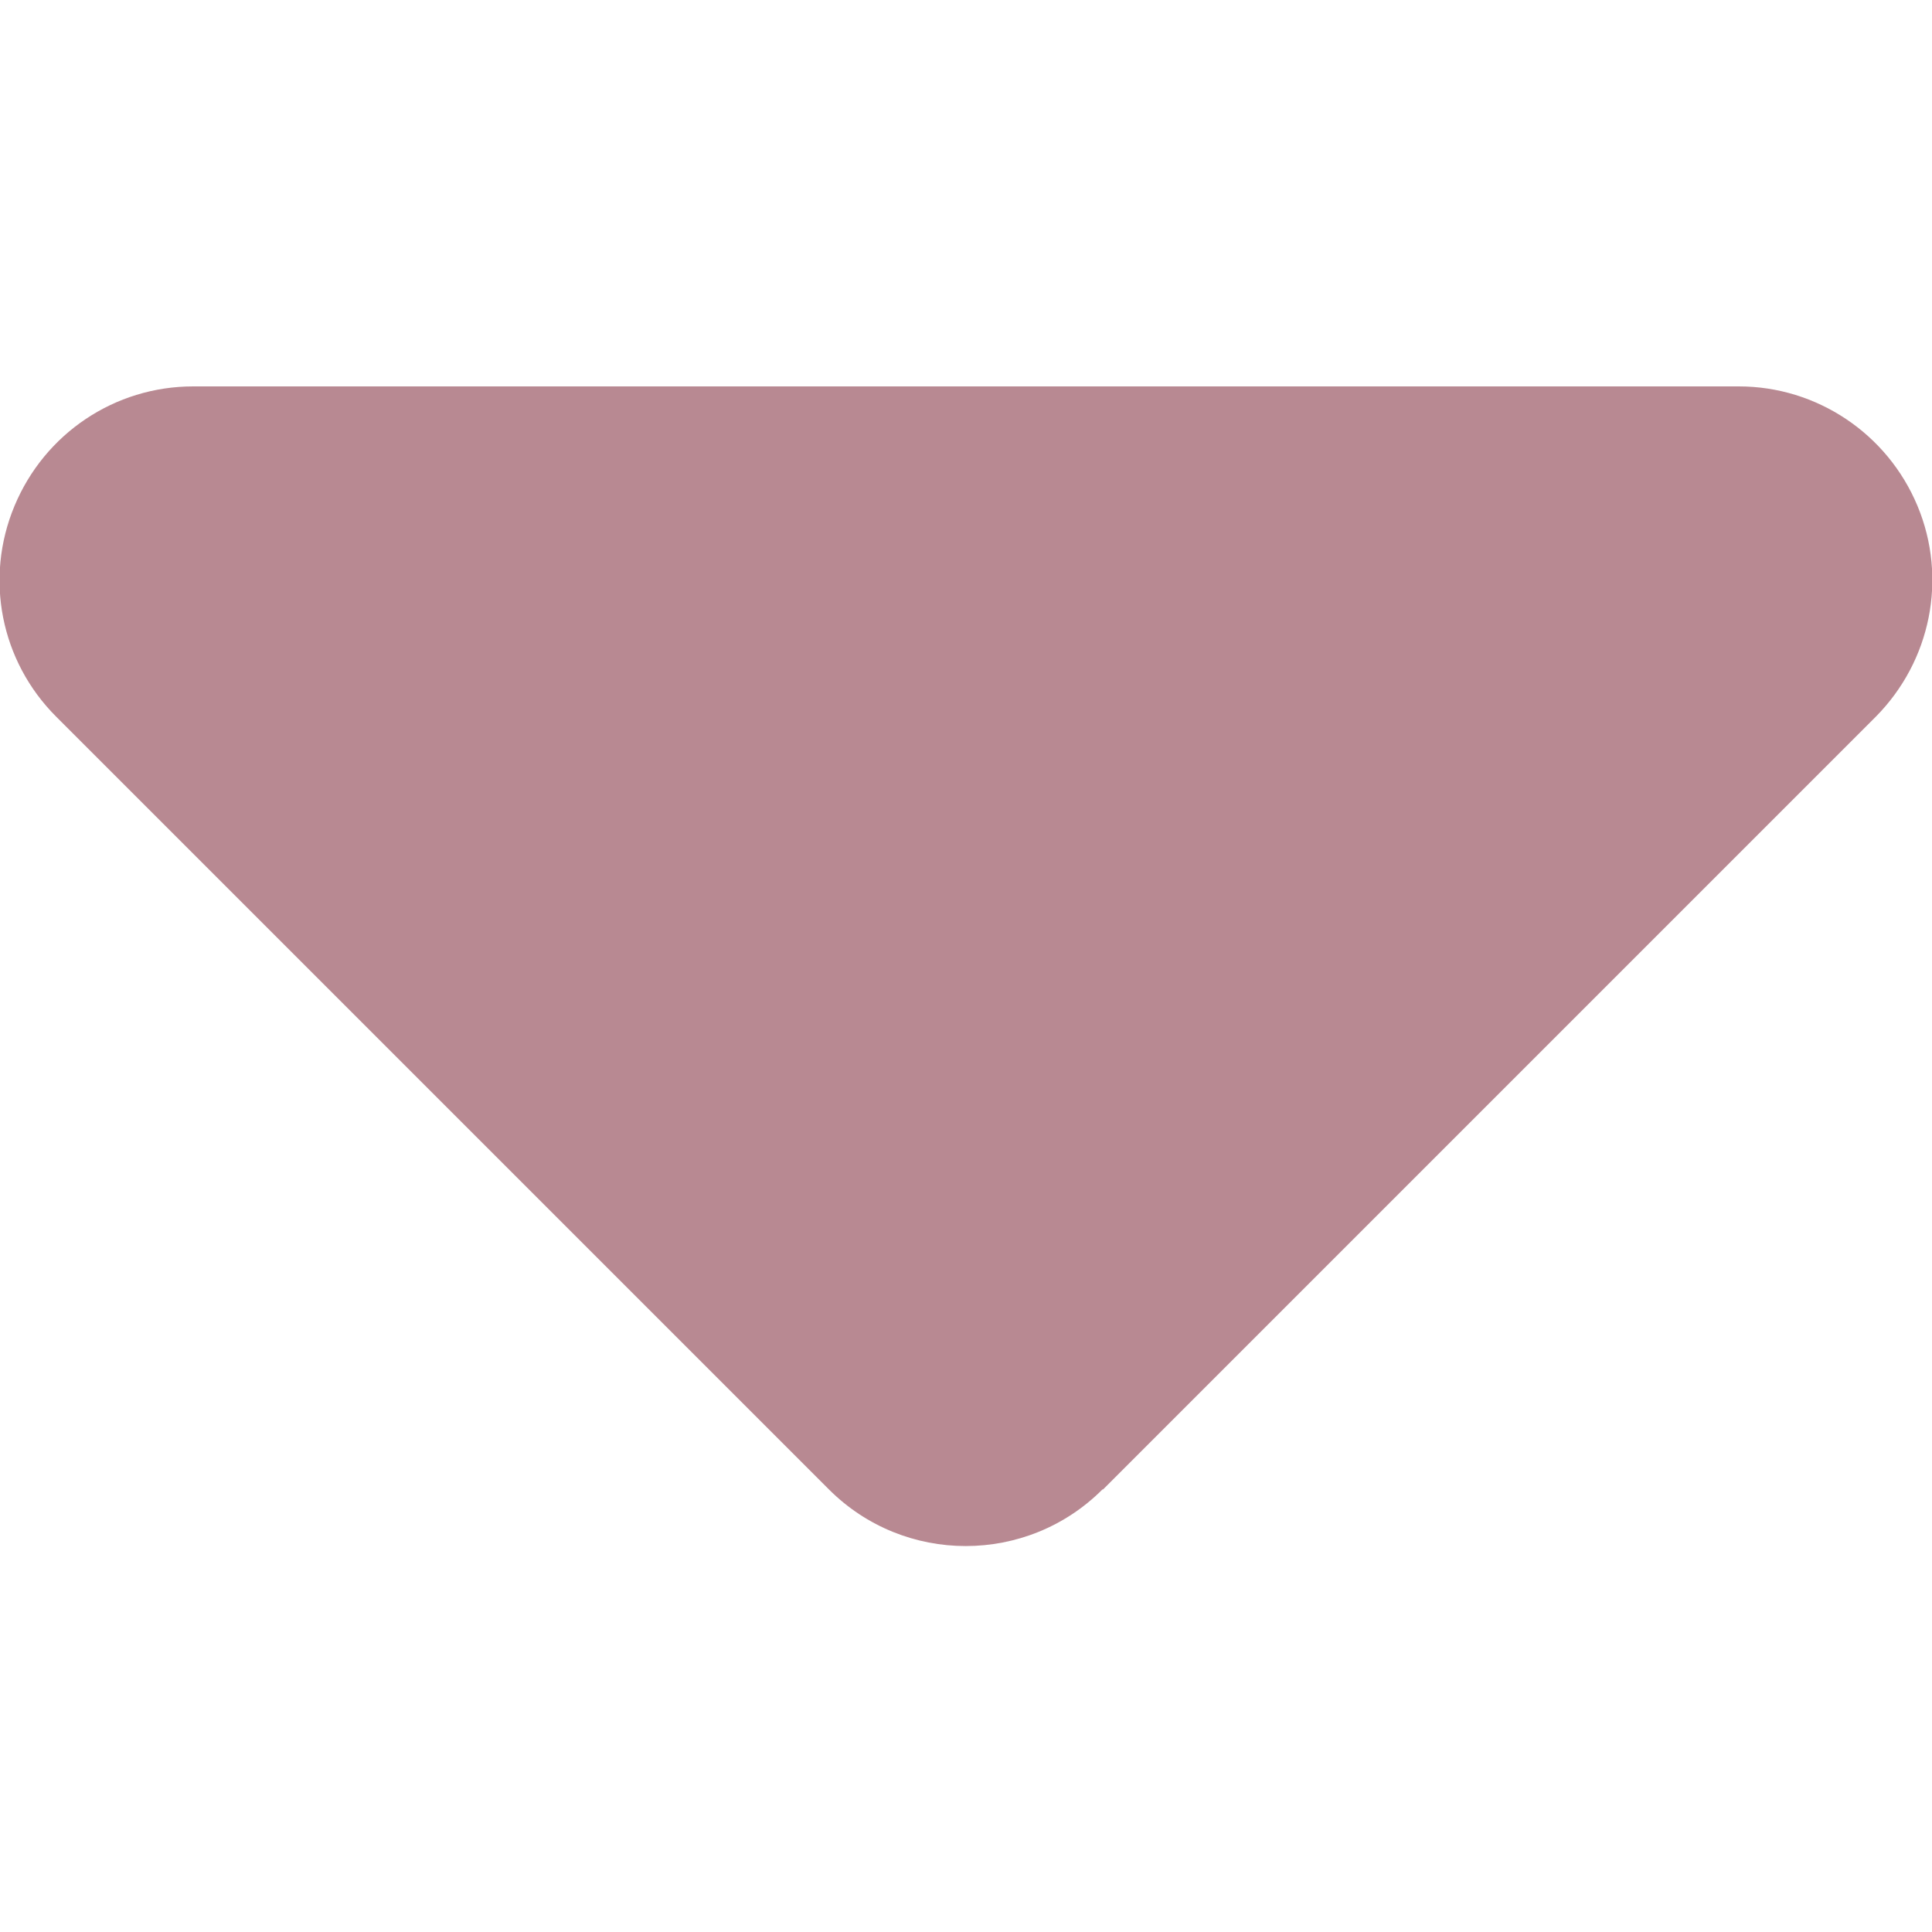 <?xml version="1.0" encoding="UTF-8"?>
<svg id="_圖層_1" data-name="圖層_1" xmlns="http://www.w3.org/2000/svg" version="1.1" viewBox="0 0 320 320">
  <!-- Generator: Adobe Illustrator 29.1.0, SVG Export Plug-In . SVG Version: 2.1.0 Build 142)  -->
  <path fill="#b88992" d="M182.6,246.7c-12.5,12.5-32.8,12.5-45.3,0L9.3,118.7C.1,109.5-2.6,95.8,2.4,83.8s16.6-19.8,29.6-19.8h256c12.9,0,24.6,7.8,29.6,19.8s2.2,25.7-6.9,34.9l-128,128h-.1Z"/>
</svg>